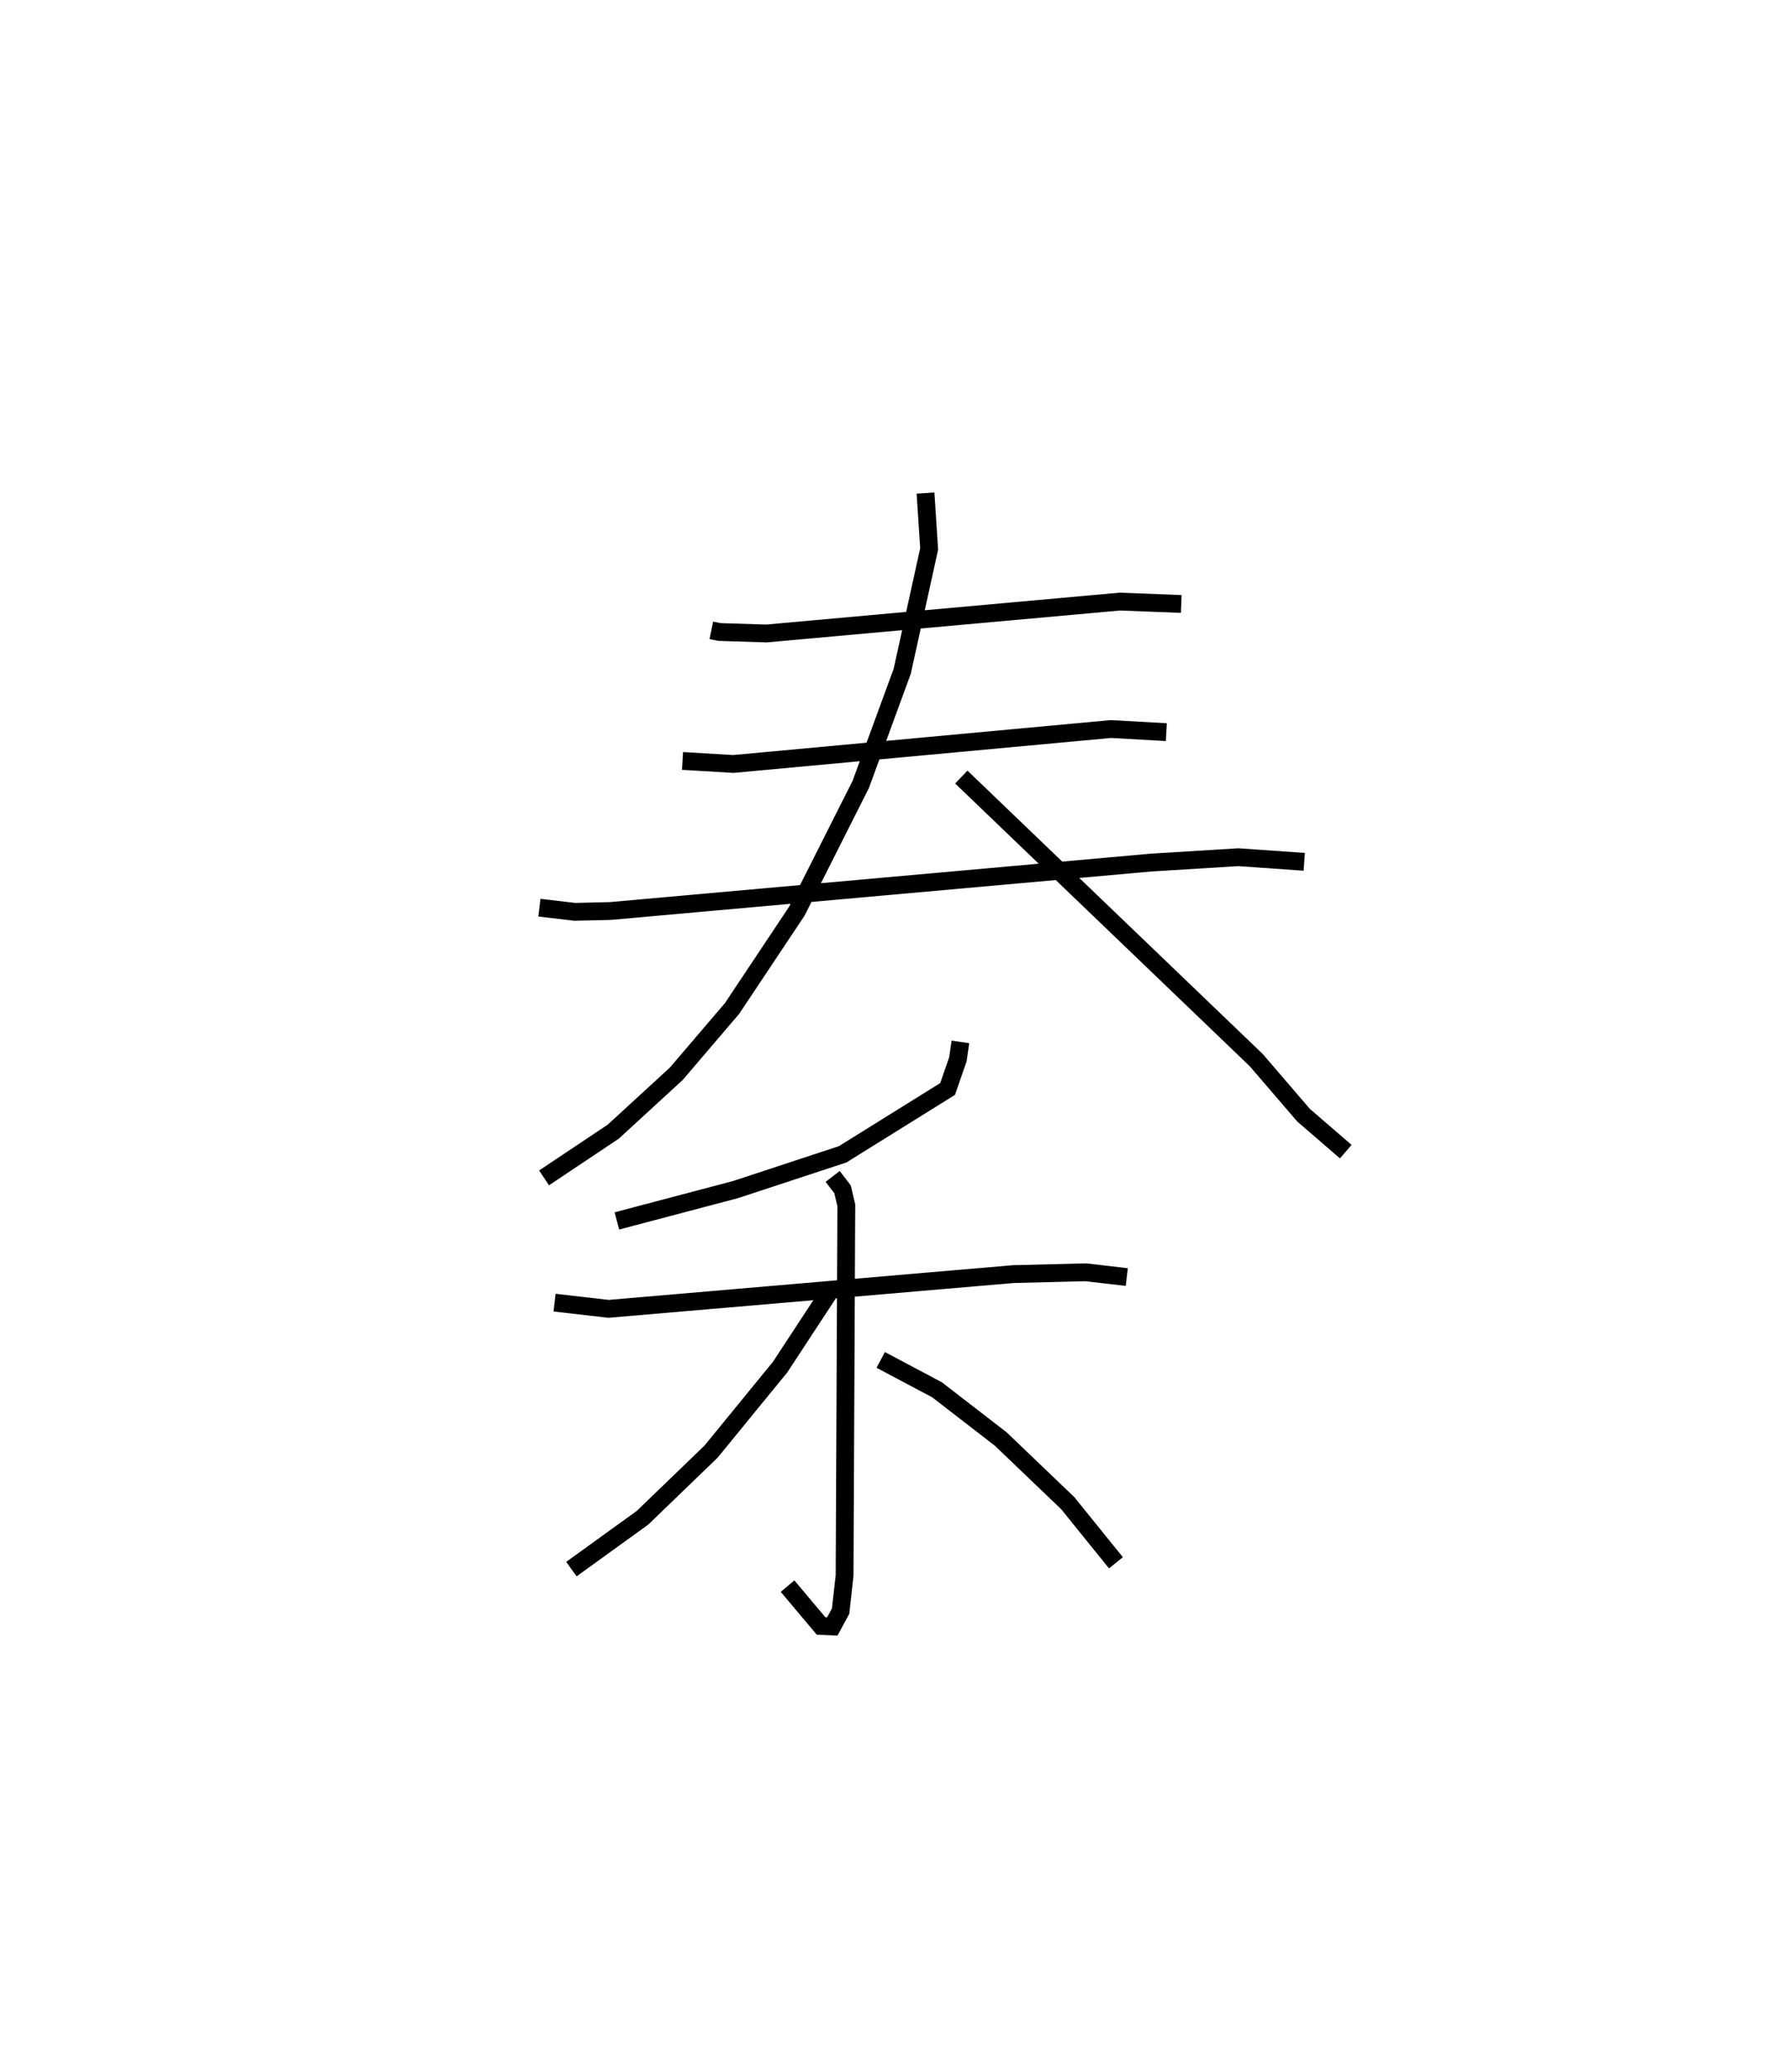 <?xml version="1.0" encoding="utf-8" ?>
<svg baseProfile="full" height="116.294" version="1.1" width="100.568" xmlns="http://www.w3.org/2000/svg" xmlns:ev="http://www.w3.org/2001/xml-events" xmlns:xlink="http://www.w3.org/1999/xlink"><defs /><rect fill="white" height="116.294" width="100.568" x="0" y="0" /><path d="M25,25 m0.0,0.0 m14.942,10.38 l0.457,0.093 2.638,0.083 l19.841,-1.79 3.451,0.133 m-28.004,8.812 l2.857,0.169 21.197,-1.961 l3.113,0.175 m-35.204,9.852 l1.987,0.234 1.996,-0.047 l30.336,-2.716 4.926,-0.304 l3.702,0.259 m-21.266,-20.697 l0.204,3.138 -1.512,6.865 l-2.331,6.356 -3.582,7.102 l-3.643,5.469 -3.13,3.663 l-3.536,3.247 -3.889,2.597 m23.429,-22.497 l16.562,15.888 2.653,3.087 l2.373,2.05 m-21.638,-6.159 l-0.143,0.981 -0.576,1.66 l-5.894,3.668 -6.019,1.98 l-6.658,1.758 m-3.499,4.587 l3.032,0.348 22.714,-1.949 l4.087,-0.103 2.298,0.268 m-16.516,-5.649 l0.556,0.724 0.211,0.898 l-0.097,20.778 -0.222,1.996 l-0.468,0.864 -0.632,-0.029 l-1.88,-2.235 m2.552,-16.819 l-2.97,4.526 -3.875,4.74 l-3.849,3.713 -3.995,2.885 m17.368,-11.742 l3.162,1.677 3.579,2.764 l3.761,3.599 2.706,3.347 " fill="none" stroke="black" stroke-width="1" /></svg>